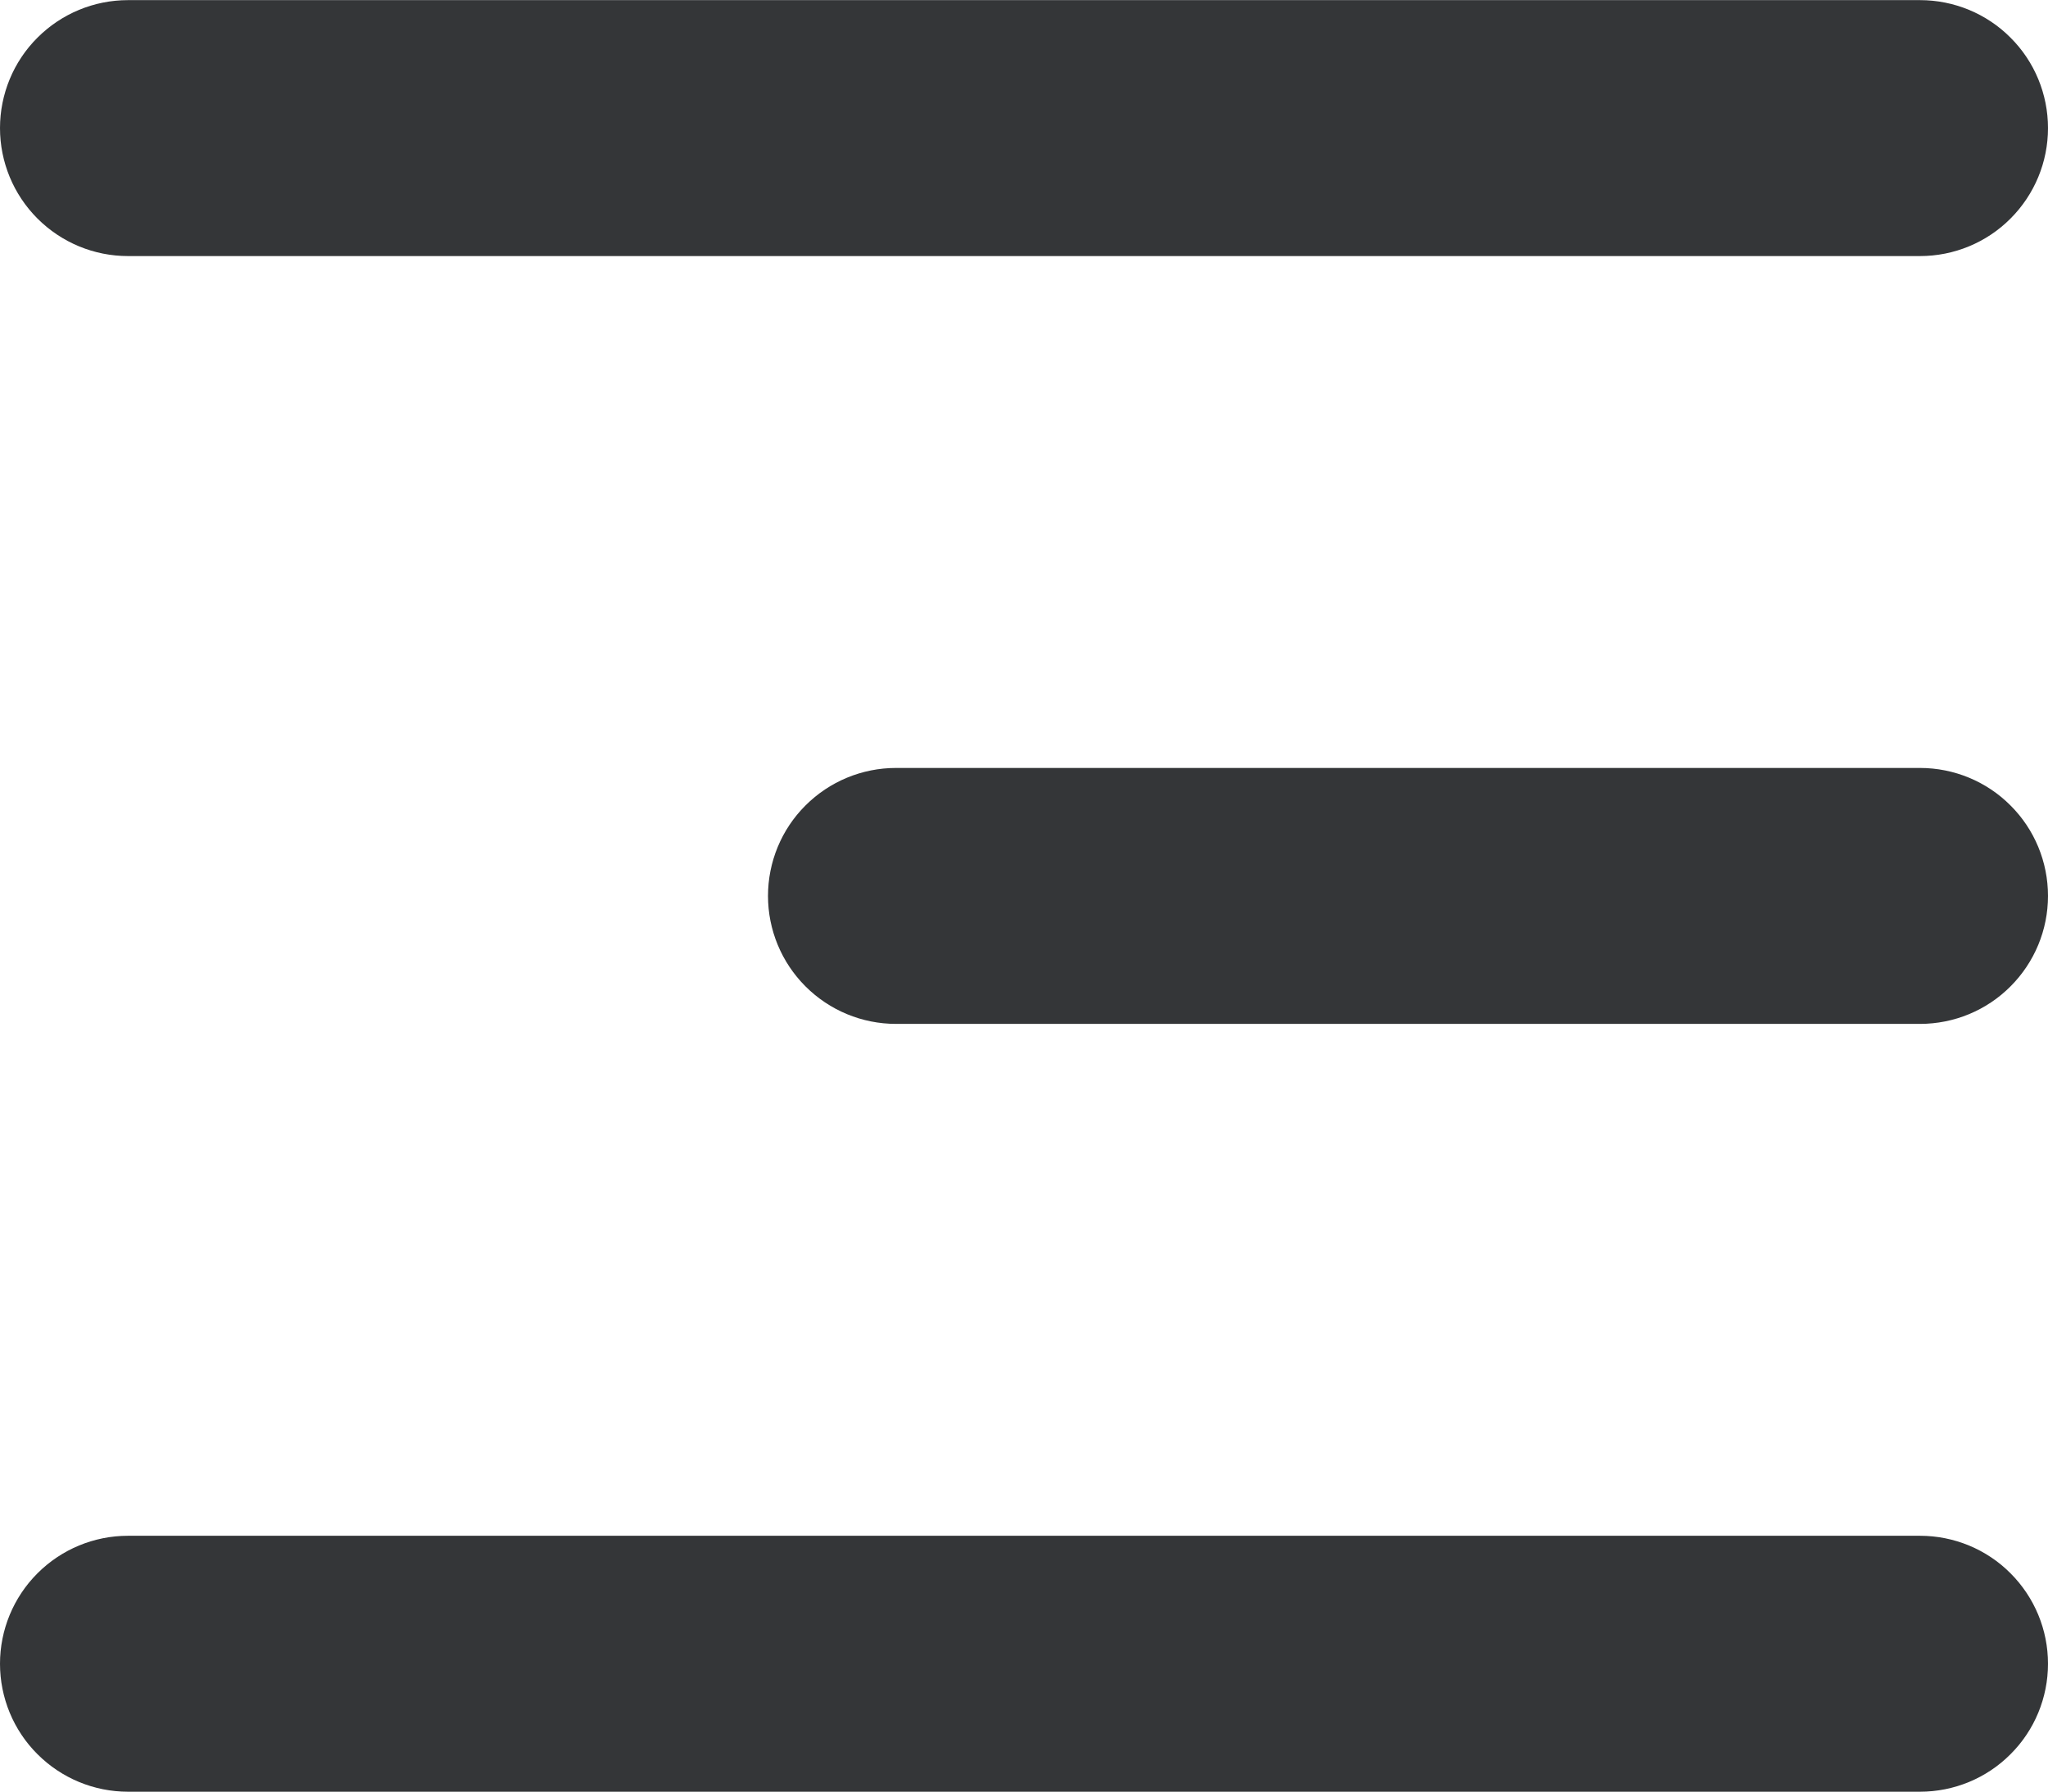 <svg width="16" height="14" viewBox="0 0 16 14" fill="none" xmlns="http://www.w3.org/2000/svg">
<path d="M15 0.001C15.265 0.001 15.52 0.106 15.707 0.294C15.895 0.481 16 0.736 16 1.001C16 1.266 15.895 1.52 15.707 1.708C15.52 1.896 15.265 2.001 15 2.001L1 2.001C0.735 2.001 0.481 1.896 0.293 1.708C0.105 1.52 0 1.266 0 1.001C0 0.736 0.105 0.481 0.293 0.294C0.481 0.106 0.735 0.001 1 0.001L15 0.001ZM15 6.001C15.265 6.001 15.52 6.106 15.707 6.294C15.895 6.481 16 6.736 16 7.001C16 7.266 15.895 7.52 15.707 7.708C15.52 7.896 15.265 8.001 15 8.001H7C6.735 8.001 6.481 7.896 6.293 7.708C6.105 7.52 6 7.266 6 7.001C6 6.736 6.105 6.481 6.293 6.294C6.481 6.106 6.735 6.001 7 6.001L15 6.001ZM15 12.001C15.265 12.001 15.52 12.106 15.707 12.294C15.895 12.482 16 12.736 16 13.001C16 13.266 15.895 13.521 15.707 13.708C15.52 13.896 15.265 14.001 15 14.001L1 14.001C0.735 14.001 0.481 13.896 0.293 13.708C0.105 13.521 0 13.266 0 13.001C0 12.736 0.105 12.482 0.293 12.294C0.481 12.106 0.735 12.001 1 12.001L15 12.001Z" fill="#343638"/>
</svg>
